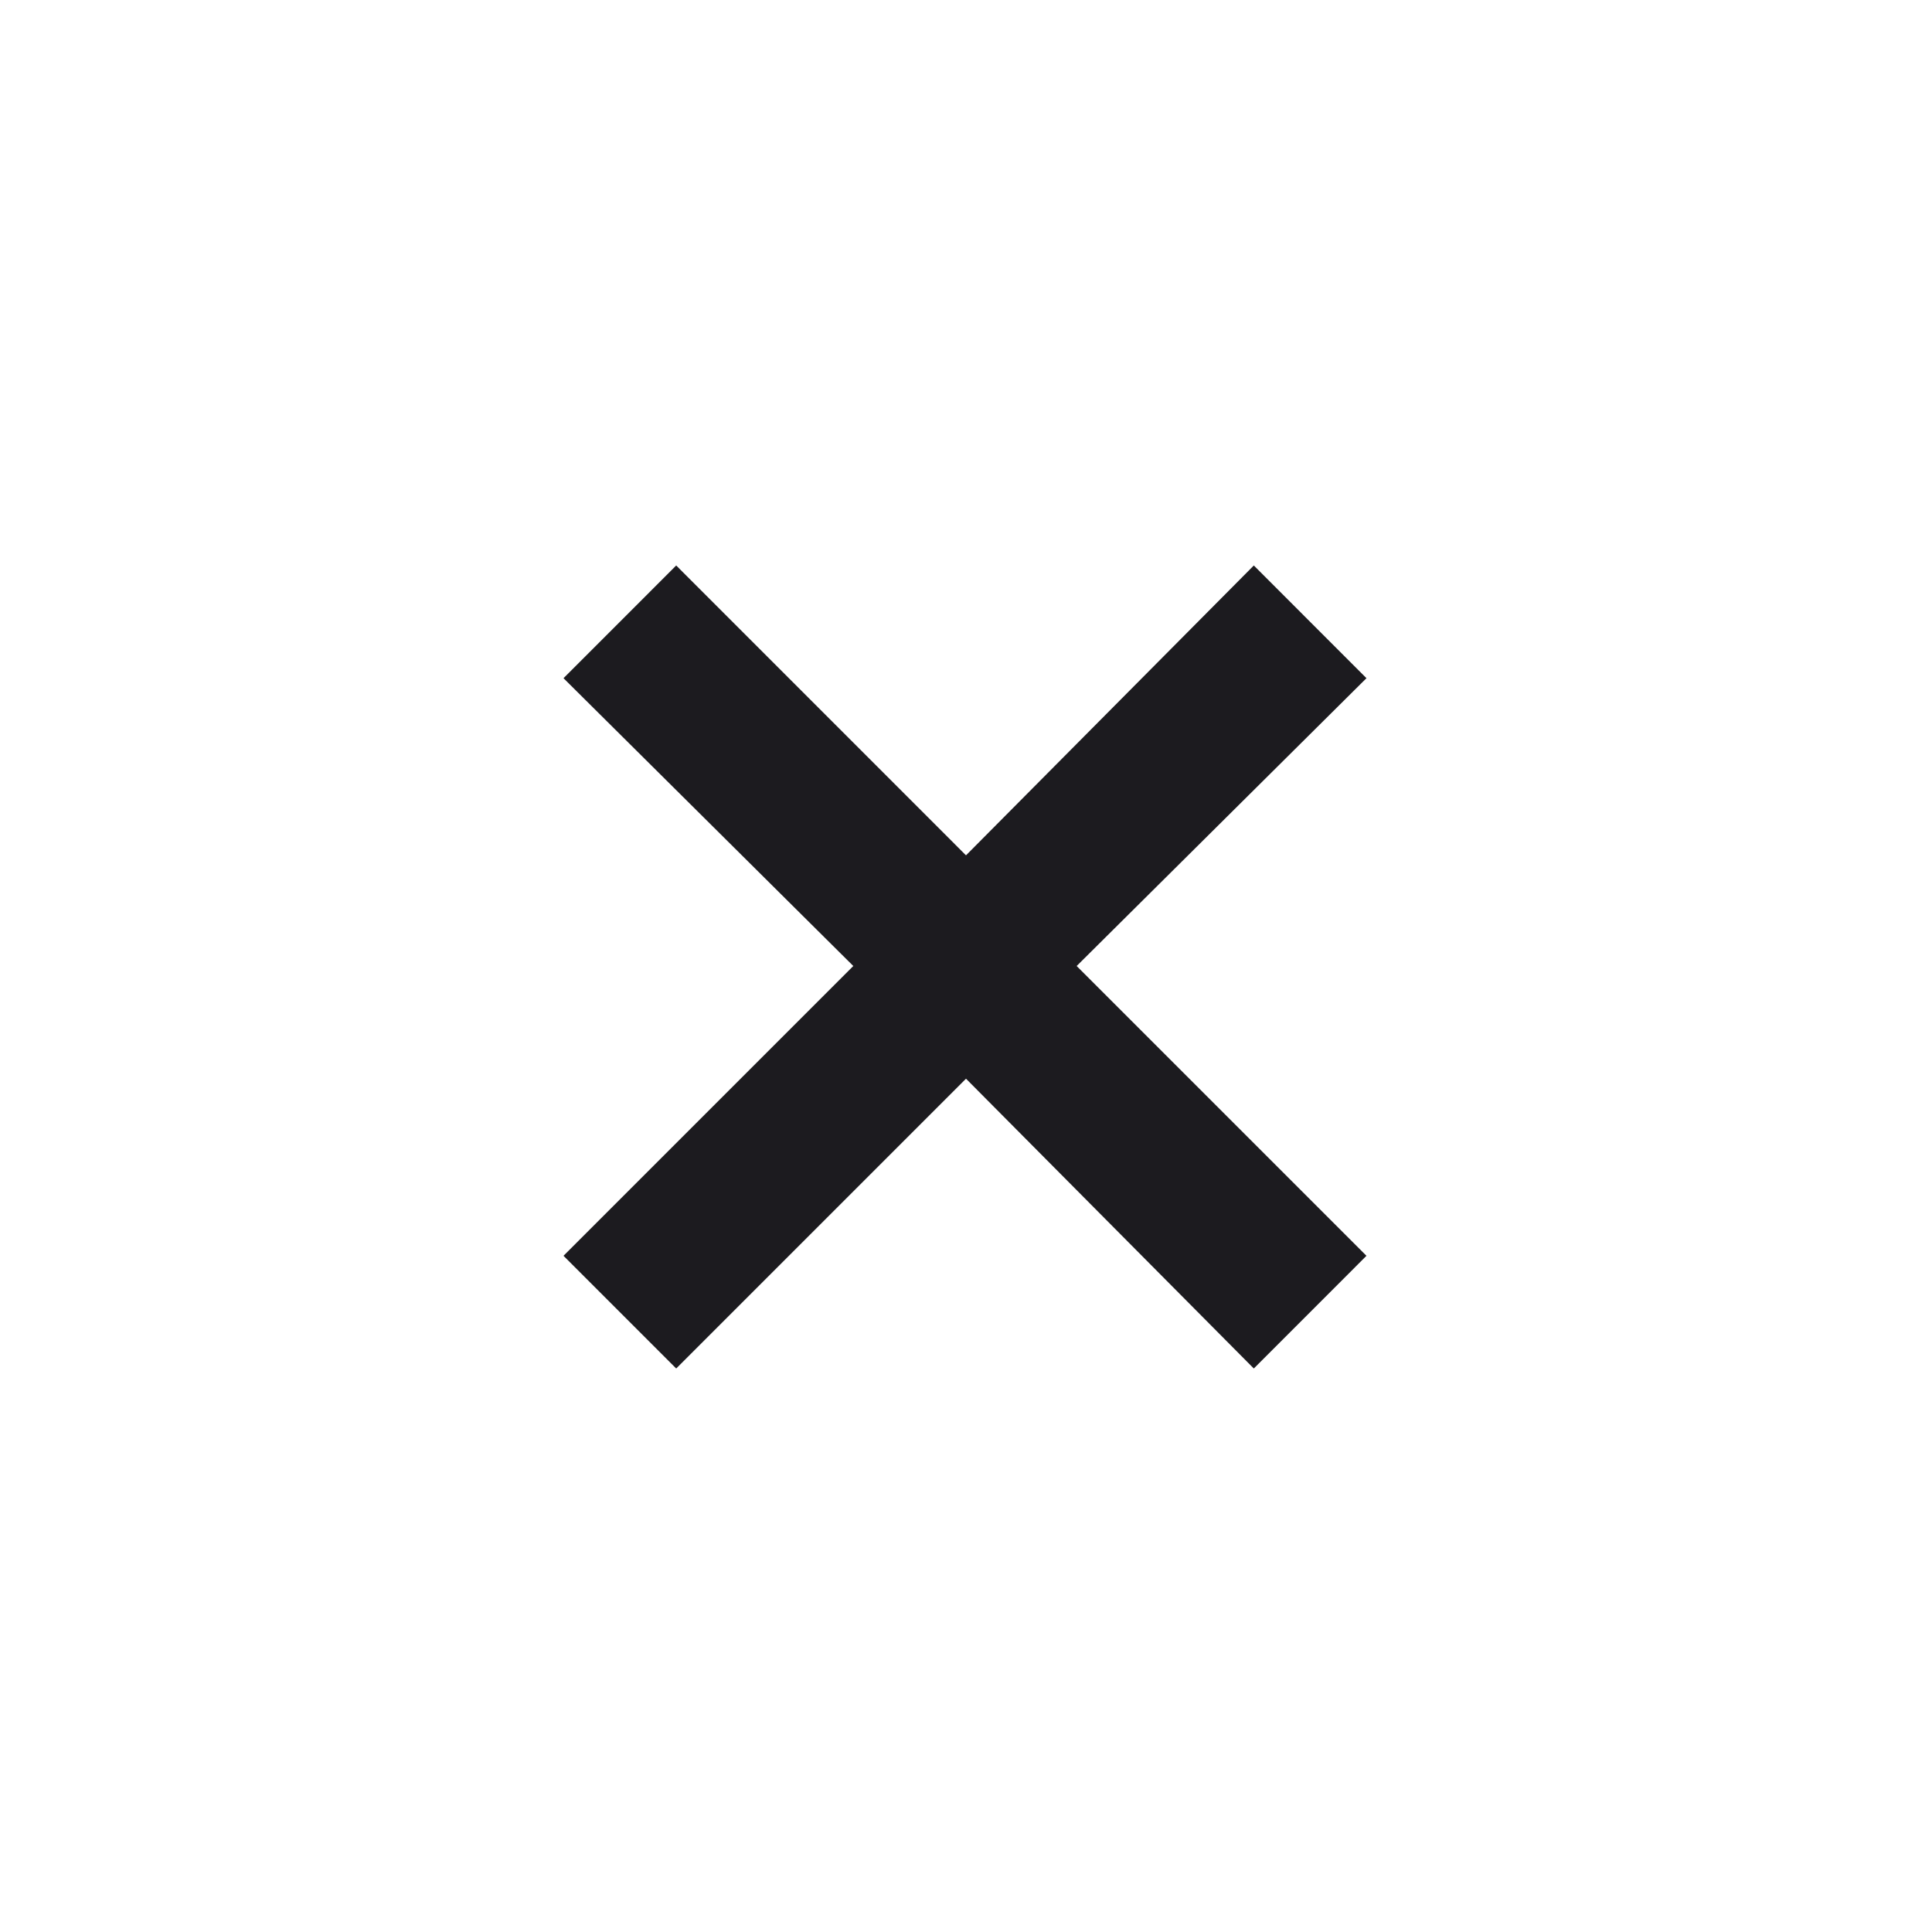 <svg width="36" height="36" viewBox="0 0 36 36" fill="none" xmlns="http://www.w3.org/2000/svg">
<mask id="mask0_40_7672" style="mask-type:alpha" maskUnits="userSpaceOnUse" x="0" y="0" width="36" height="36">
<rect width="36" height="36" fill="#D9D9D9"/>
</mask>
<g mask="url(#mask0_40_7672)">
<path d="M12.6 25.5L10.5 23.4L15.9 18L10.5 12.637L12.6 10.537L18 15.938L23.363 10.537L25.462 12.637L20.062 18L25.462 23.4L23.363 25.5L18 20.1L12.6 25.5Z" fill="#1C1B1F"/>
</g>
</svg>
